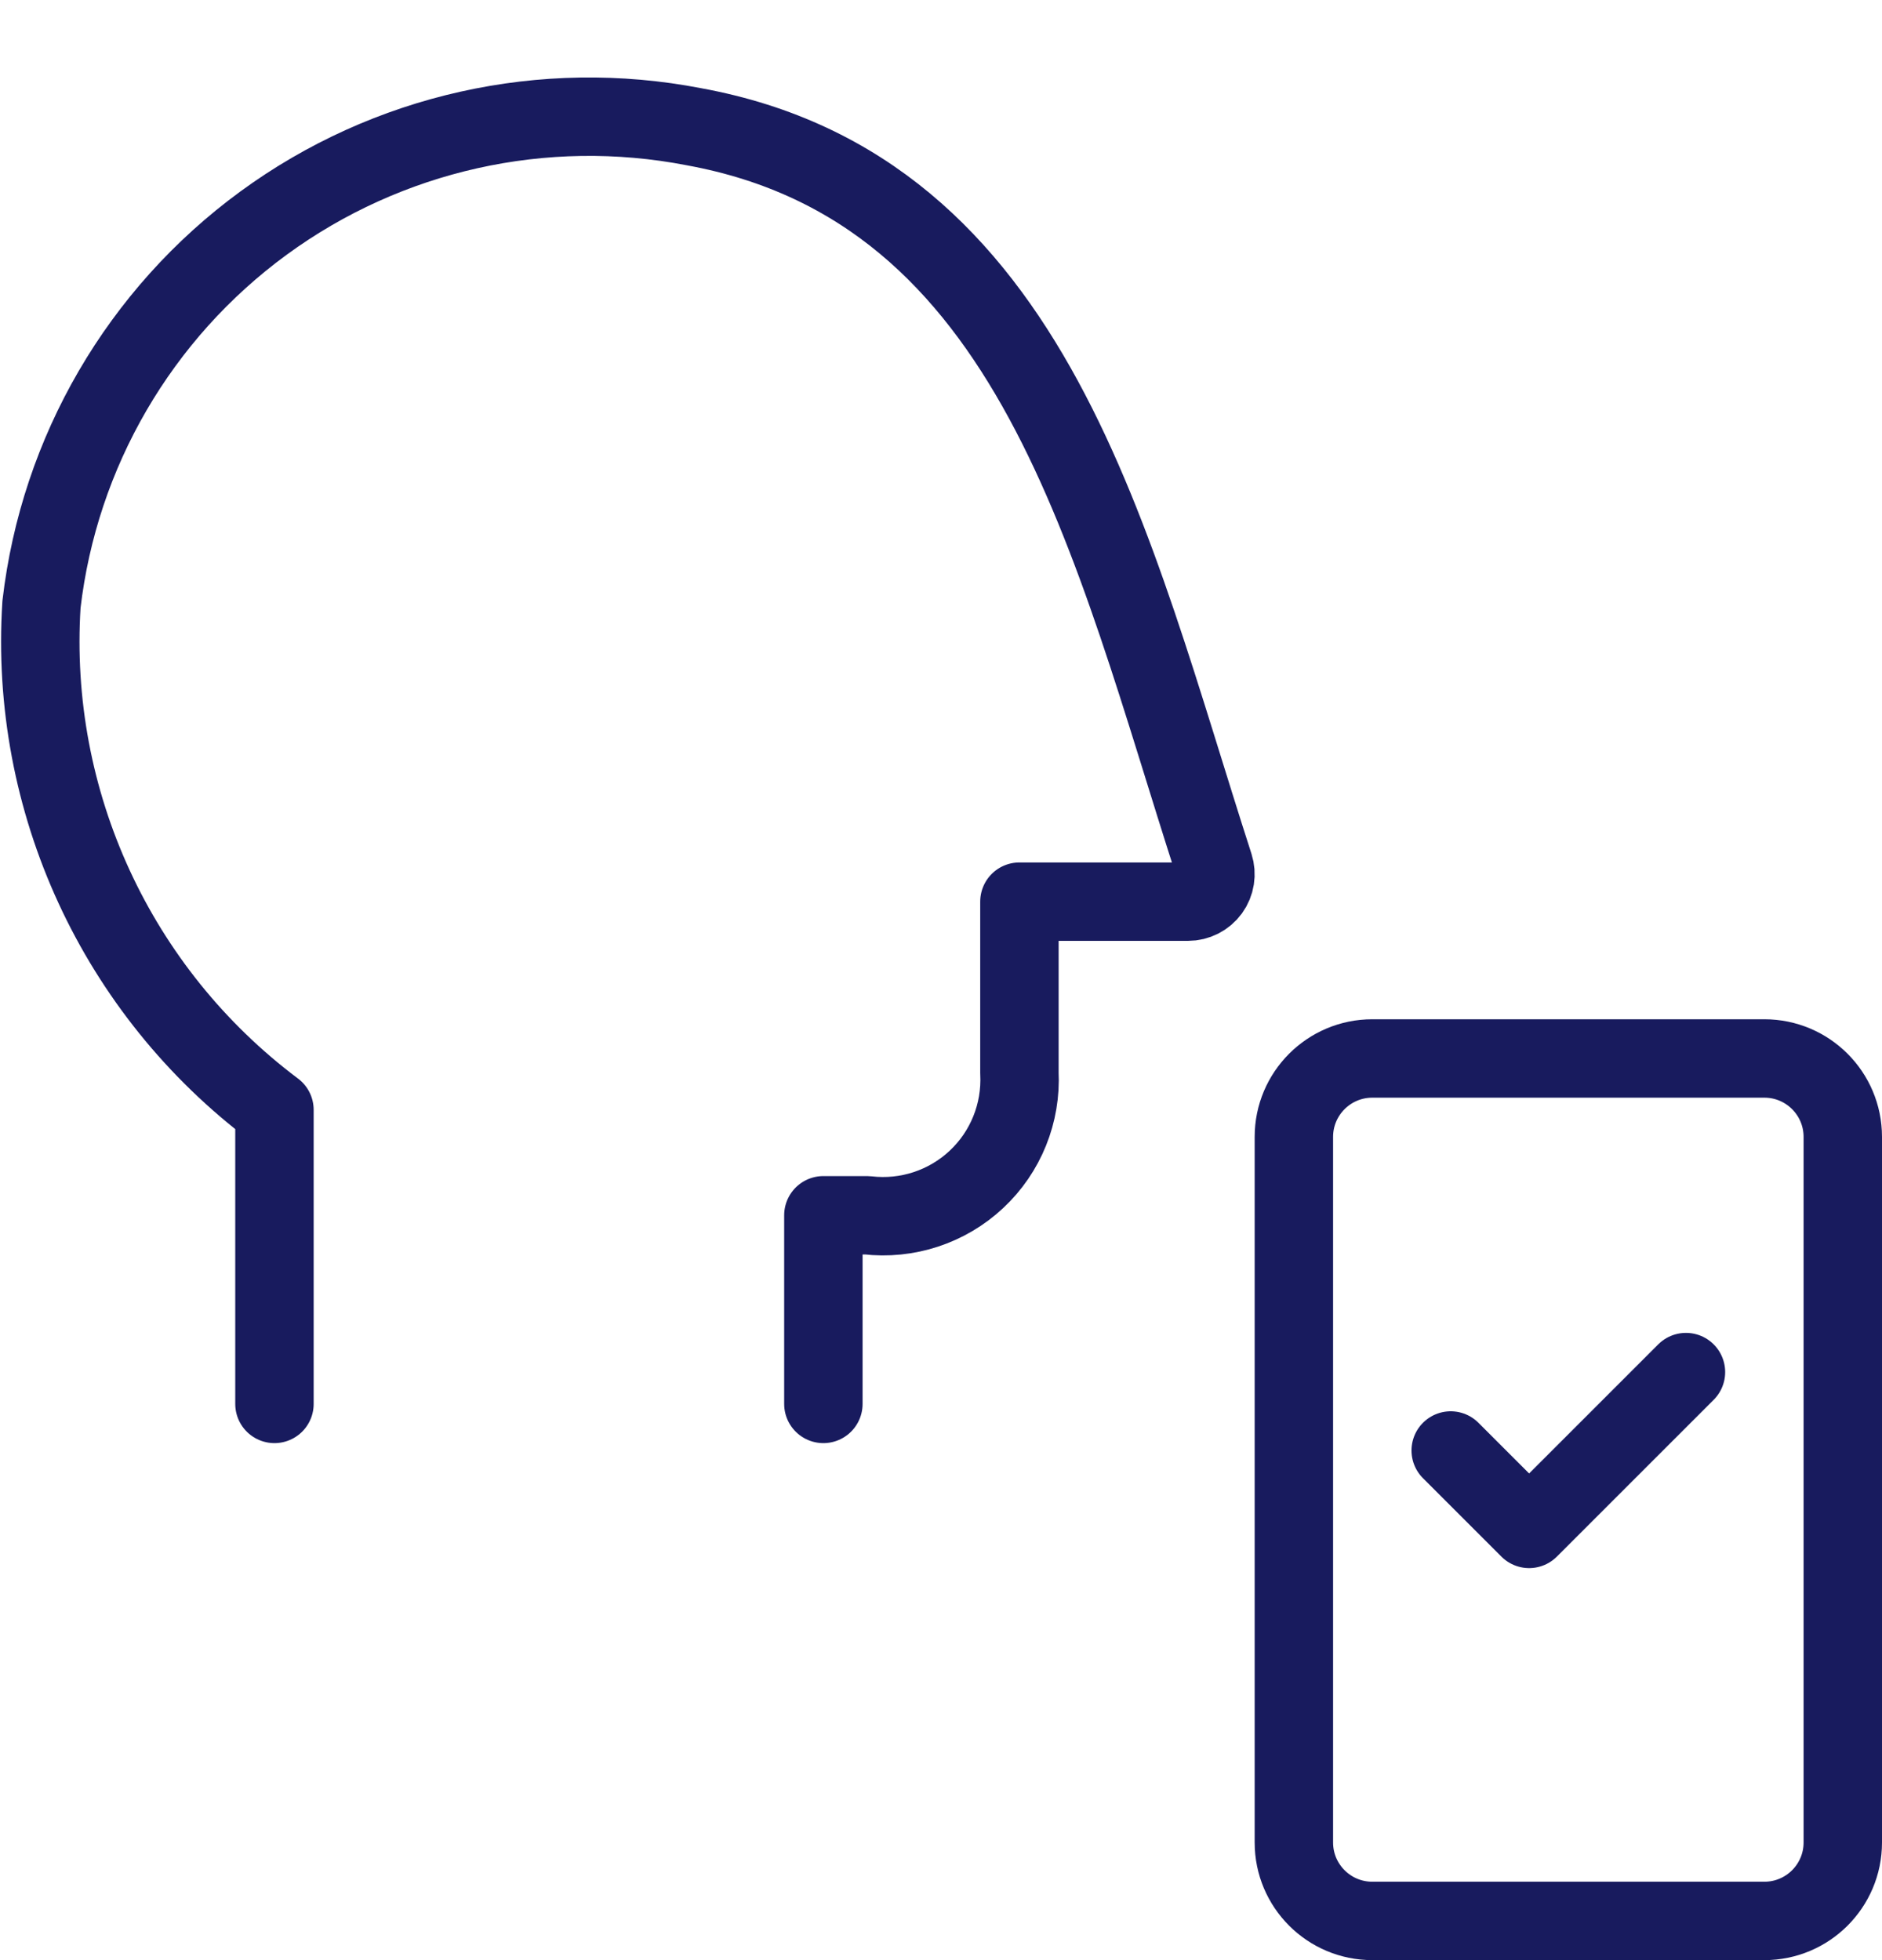 <svg width="24" height="25" viewBox="0 0 24 25" fill="none" xmlns="http://www.w3.org/2000/svg">
    <path d="M10.5 17.906V15.5H11.058C11.567 15.56 12.077 15.393 12.451 15.043C12.826 14.693 13.026 14.195 13 13.683V11.5H15.15C15.262 11.5 15.367 11.446 15.433 11.356C15.499 11.265 15.517 11.148 15.483 11.042C14.163 6.957 13.208 2.414 8.852 1.617C6.93 1.244 4.94 1.69 3.36 2.846C1.781 4.002 0.755 5.764 0.529 7.709C0.369 10.221 1.486 12.645 3.5 14.156V17.906" stroke="#181B5E" stroke-linecap="round" stroke-linejoin="round"/>
    <path fill-rule="evenodd" clip-rule="evenodd" d="M16.5 14.5C16.5 13.948 16.948 13.5 17.5 13.5H22.5C23.052 13.5 23.5 13.948 23.5 14.5V23.5C23.5 24.052 23.052 24.5 22.5 24.5H17.5C16.948 24.5 16.5 24.052 16.5 23.5V14.5Z" stroke="#181B5E" stroke-linecap="round" stroke-linejoin="round"/>
    <path d="M18.5 18.5L19.5 19.5L21.5 17.5" stroke="#181B5E" stroke-linecap="round" stroke-linejoin="round"/>
</svg>
